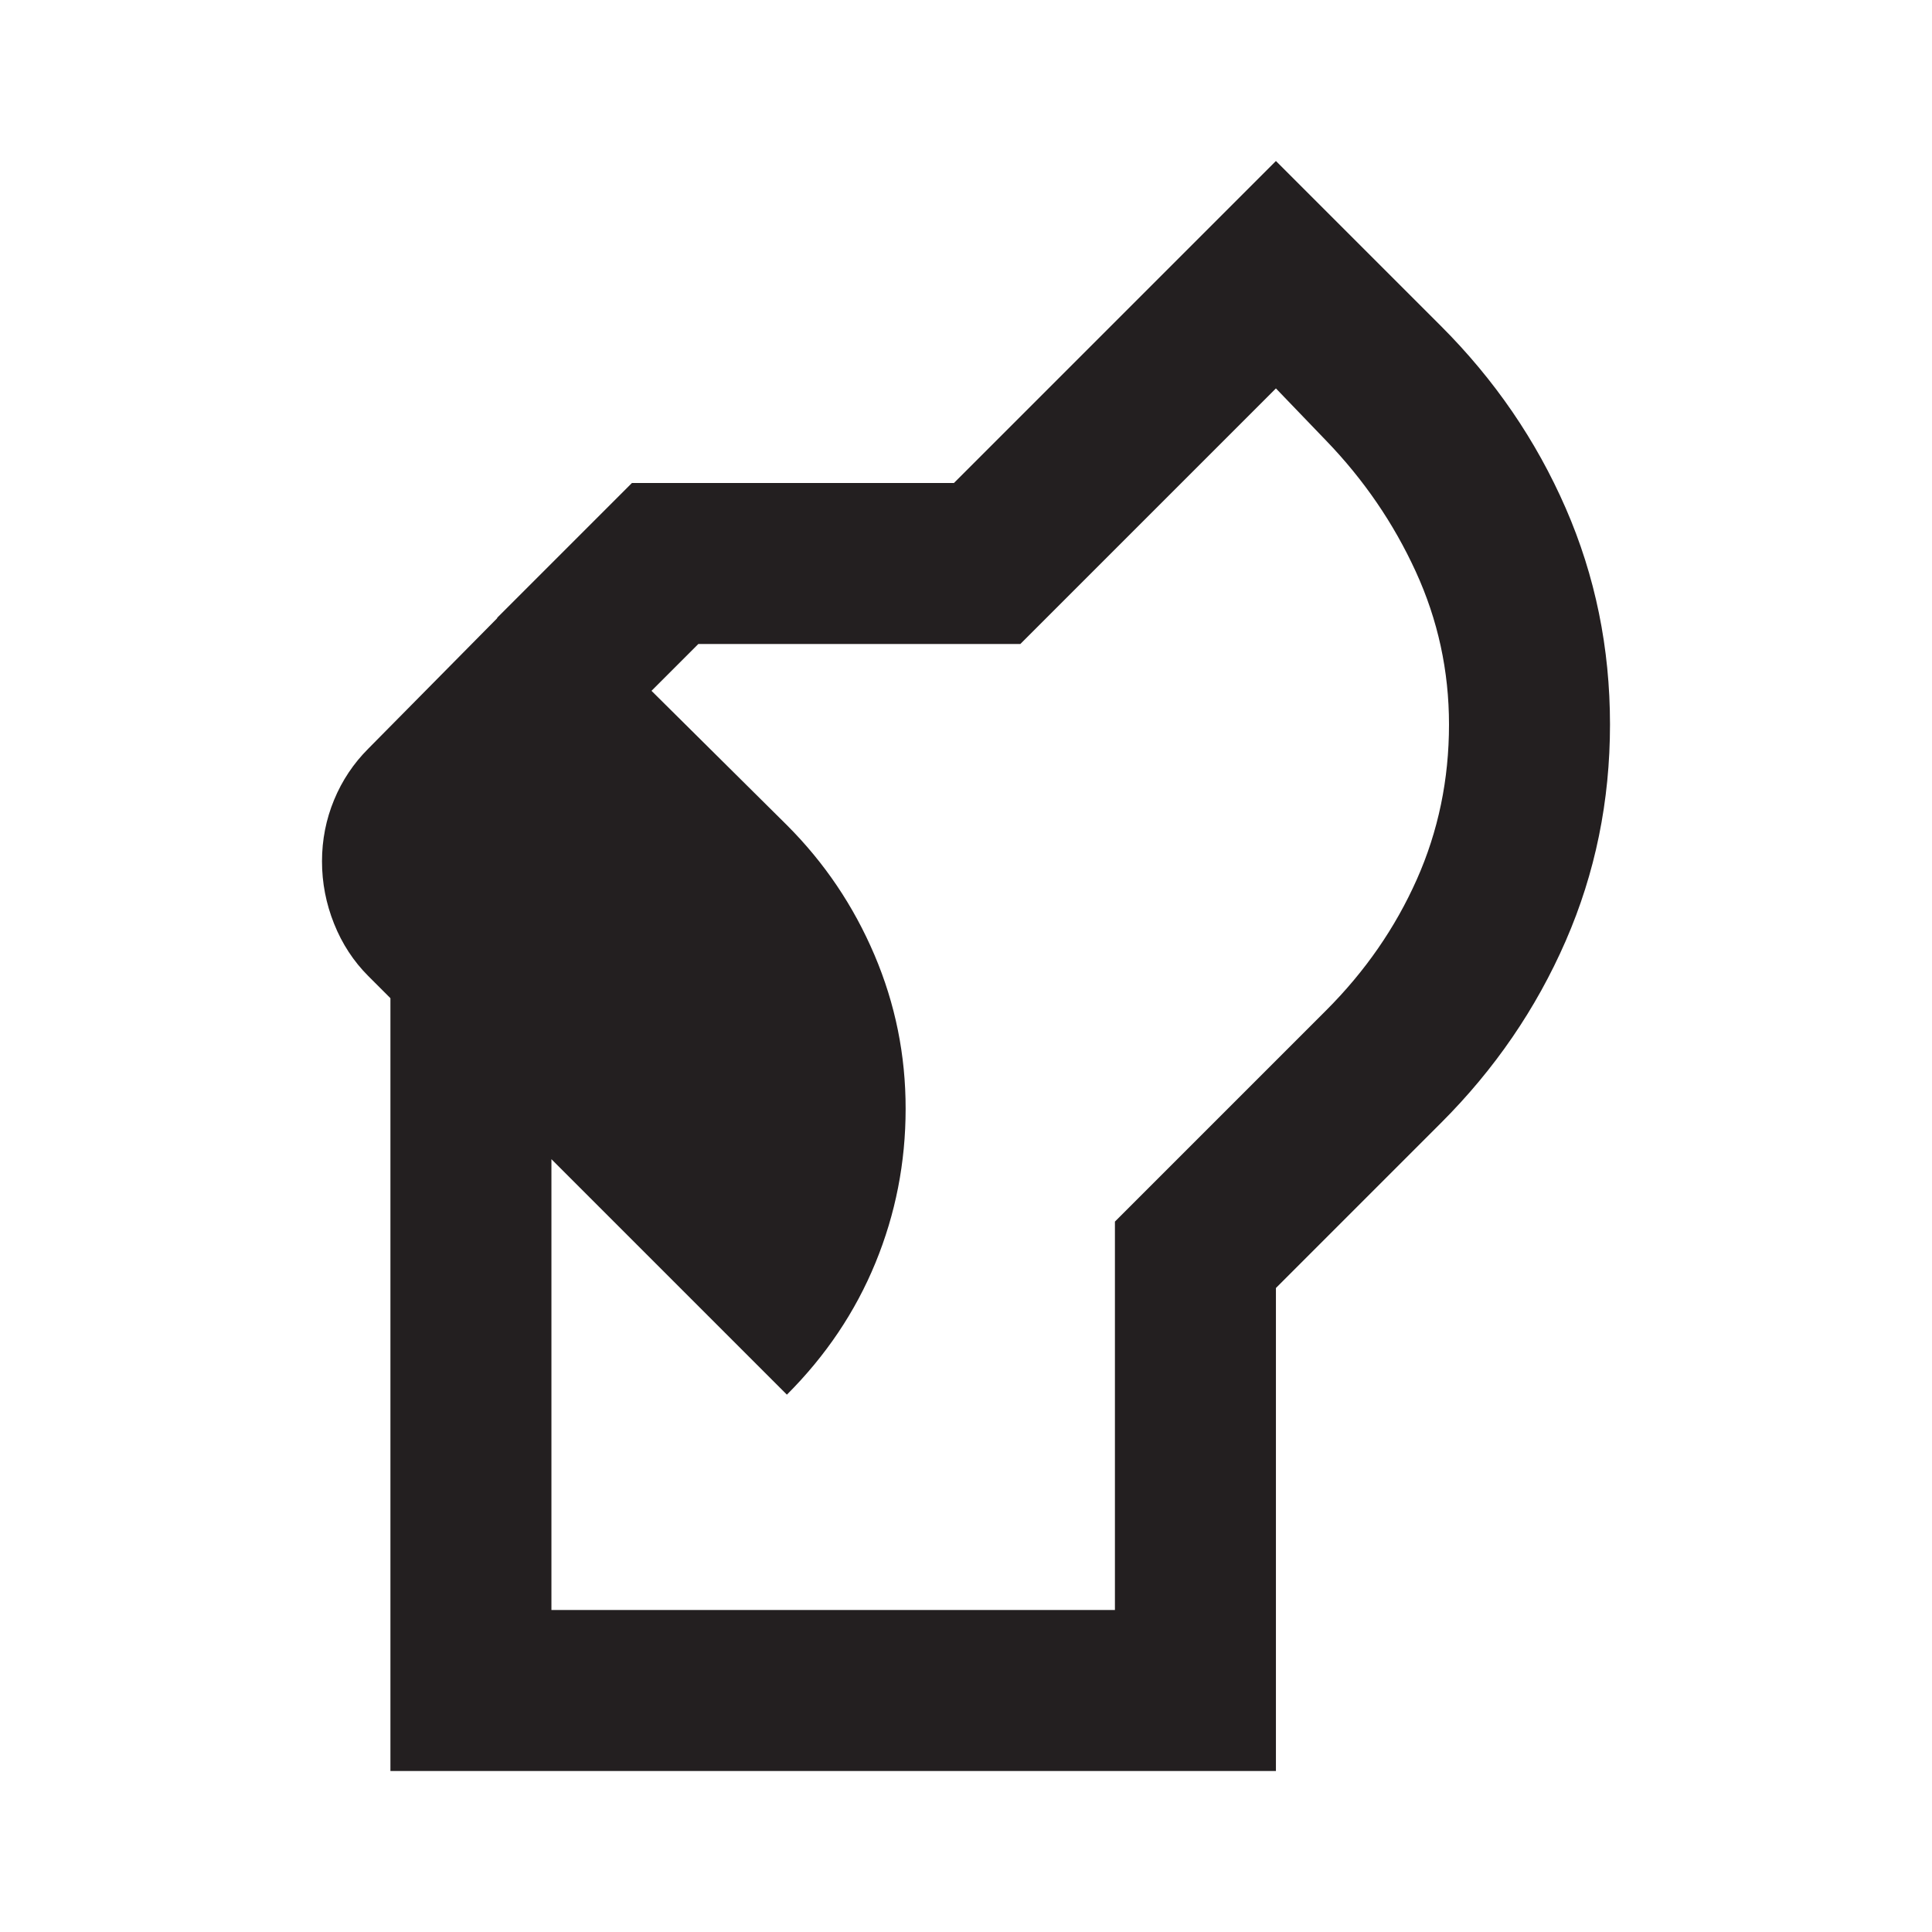 <svg width="24" height="24" viewBox="0 0 24 24" fill="none" xmlns="http://www.w3.org/2000/svg">
<path d="M4.85 22V12.125H6.85V20H13.85V15.175L16.475 12.55C16.958 12.067 17.333 11.525 17.6 10.925C17.867 10.325 18 9.683 18 9C18 8.333 17.862 7.7 17.587 7.1C17.312 6.5 16.941 5.958 16.475 5.475L15.85 4.825L12.675 8H8.675L7.6 9.075L6.175 7.675L7.85 6H11.85L15.85 2L17.9 4.05C18.567 4.717 19.083 5.471 19.45 6.313C19.817 7.155 20 8.051 20 9C20 9.95 19.817 10.846 19.45 11.688C19.083 12.53 18.567 13.284 17.9 13.95L15.85 16V22H4.85ZM9.775 17.325L4.575 12.125C4.392 11.942 4.25 11.725 4.15 11.475C4.05 11.225 4 10.967 4 10.7C4 10.433 4.05 10.179 4.15 9.937C4.25 9.695 4.392 9.483 4.575 9.3L6.675 7.175L9.775 10.25C10.242 10.717 10.604 11.254 10.863 11.863C11.122 12.472 11.251 13.109 11.25 13.775C11.25 14.442 11.125 15.079 10.875 15.688C10.625 16.297 10.258 16.842 9.775 17.325Z" fill="#231F20"/>
</svg>
